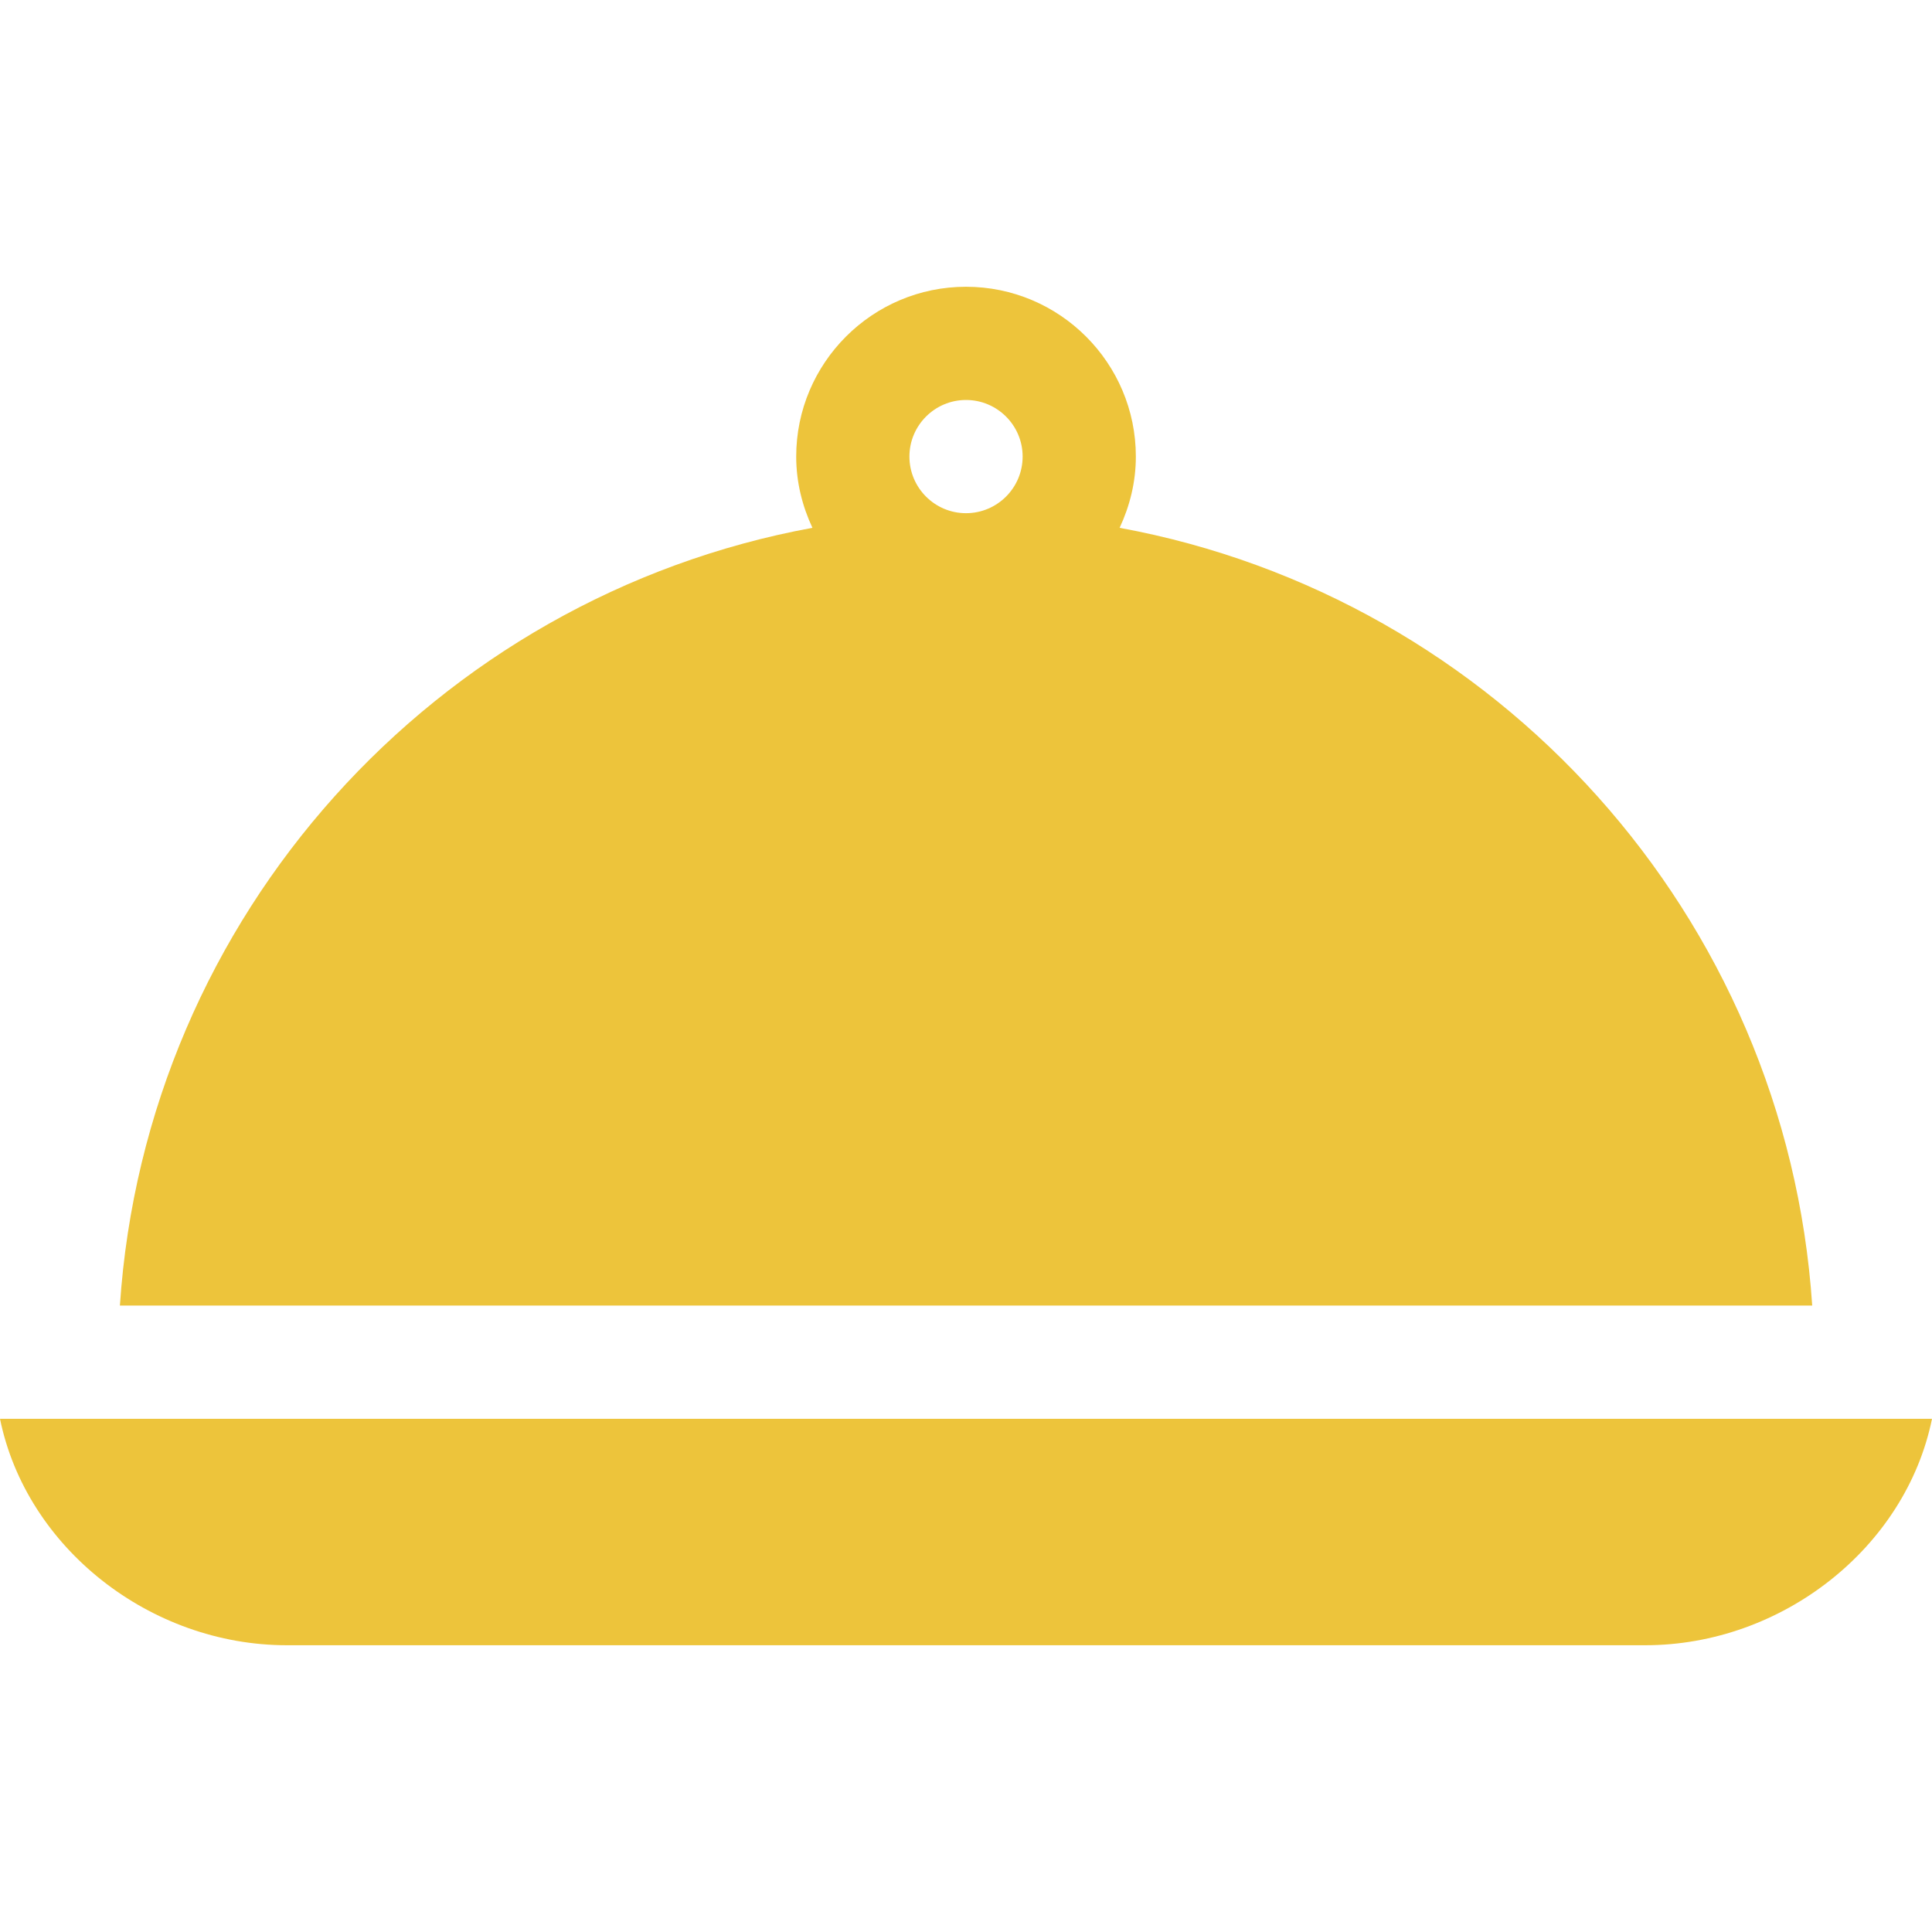 <svg width="35" height="35" viewBox="0 0 35 35" fill="none" xmlns="http://www.w3.org/2000/svg">
<path d="M20.283 9.562C20.467 9.168 20.577 8.734 20.577 8.271C20.577 6.575 19.197 5.195 17.5 5.195C15.804 5.195 14.424 6.575 14.424 8.271C14.424 8.734 14.534 9.168 14.718 9.562C7.891 10.816 2.641 16.585 2.172 23.652H32.83C32.36 16.585 27.11 10.816 20.283 9.562ZM17.5 9.297C16.935 9.297 16.475 8.837 16.475 8.271C16.475 7.706 16.935 7.246 17.5 7.246C18.066 7.246 18.526 7.706 18.526 8.271C18.526 8.837 18.066 9.297 17.5 9.297Z" fill="#EDC43B"/>
<path d="M0 25.703C0.476 28.04 2.72 29.805 5.196 29.805H29.805C32.281 29.805 34.524 28.04 35 25.703H0Z" fill="#EDC43B"/>
</svg>
